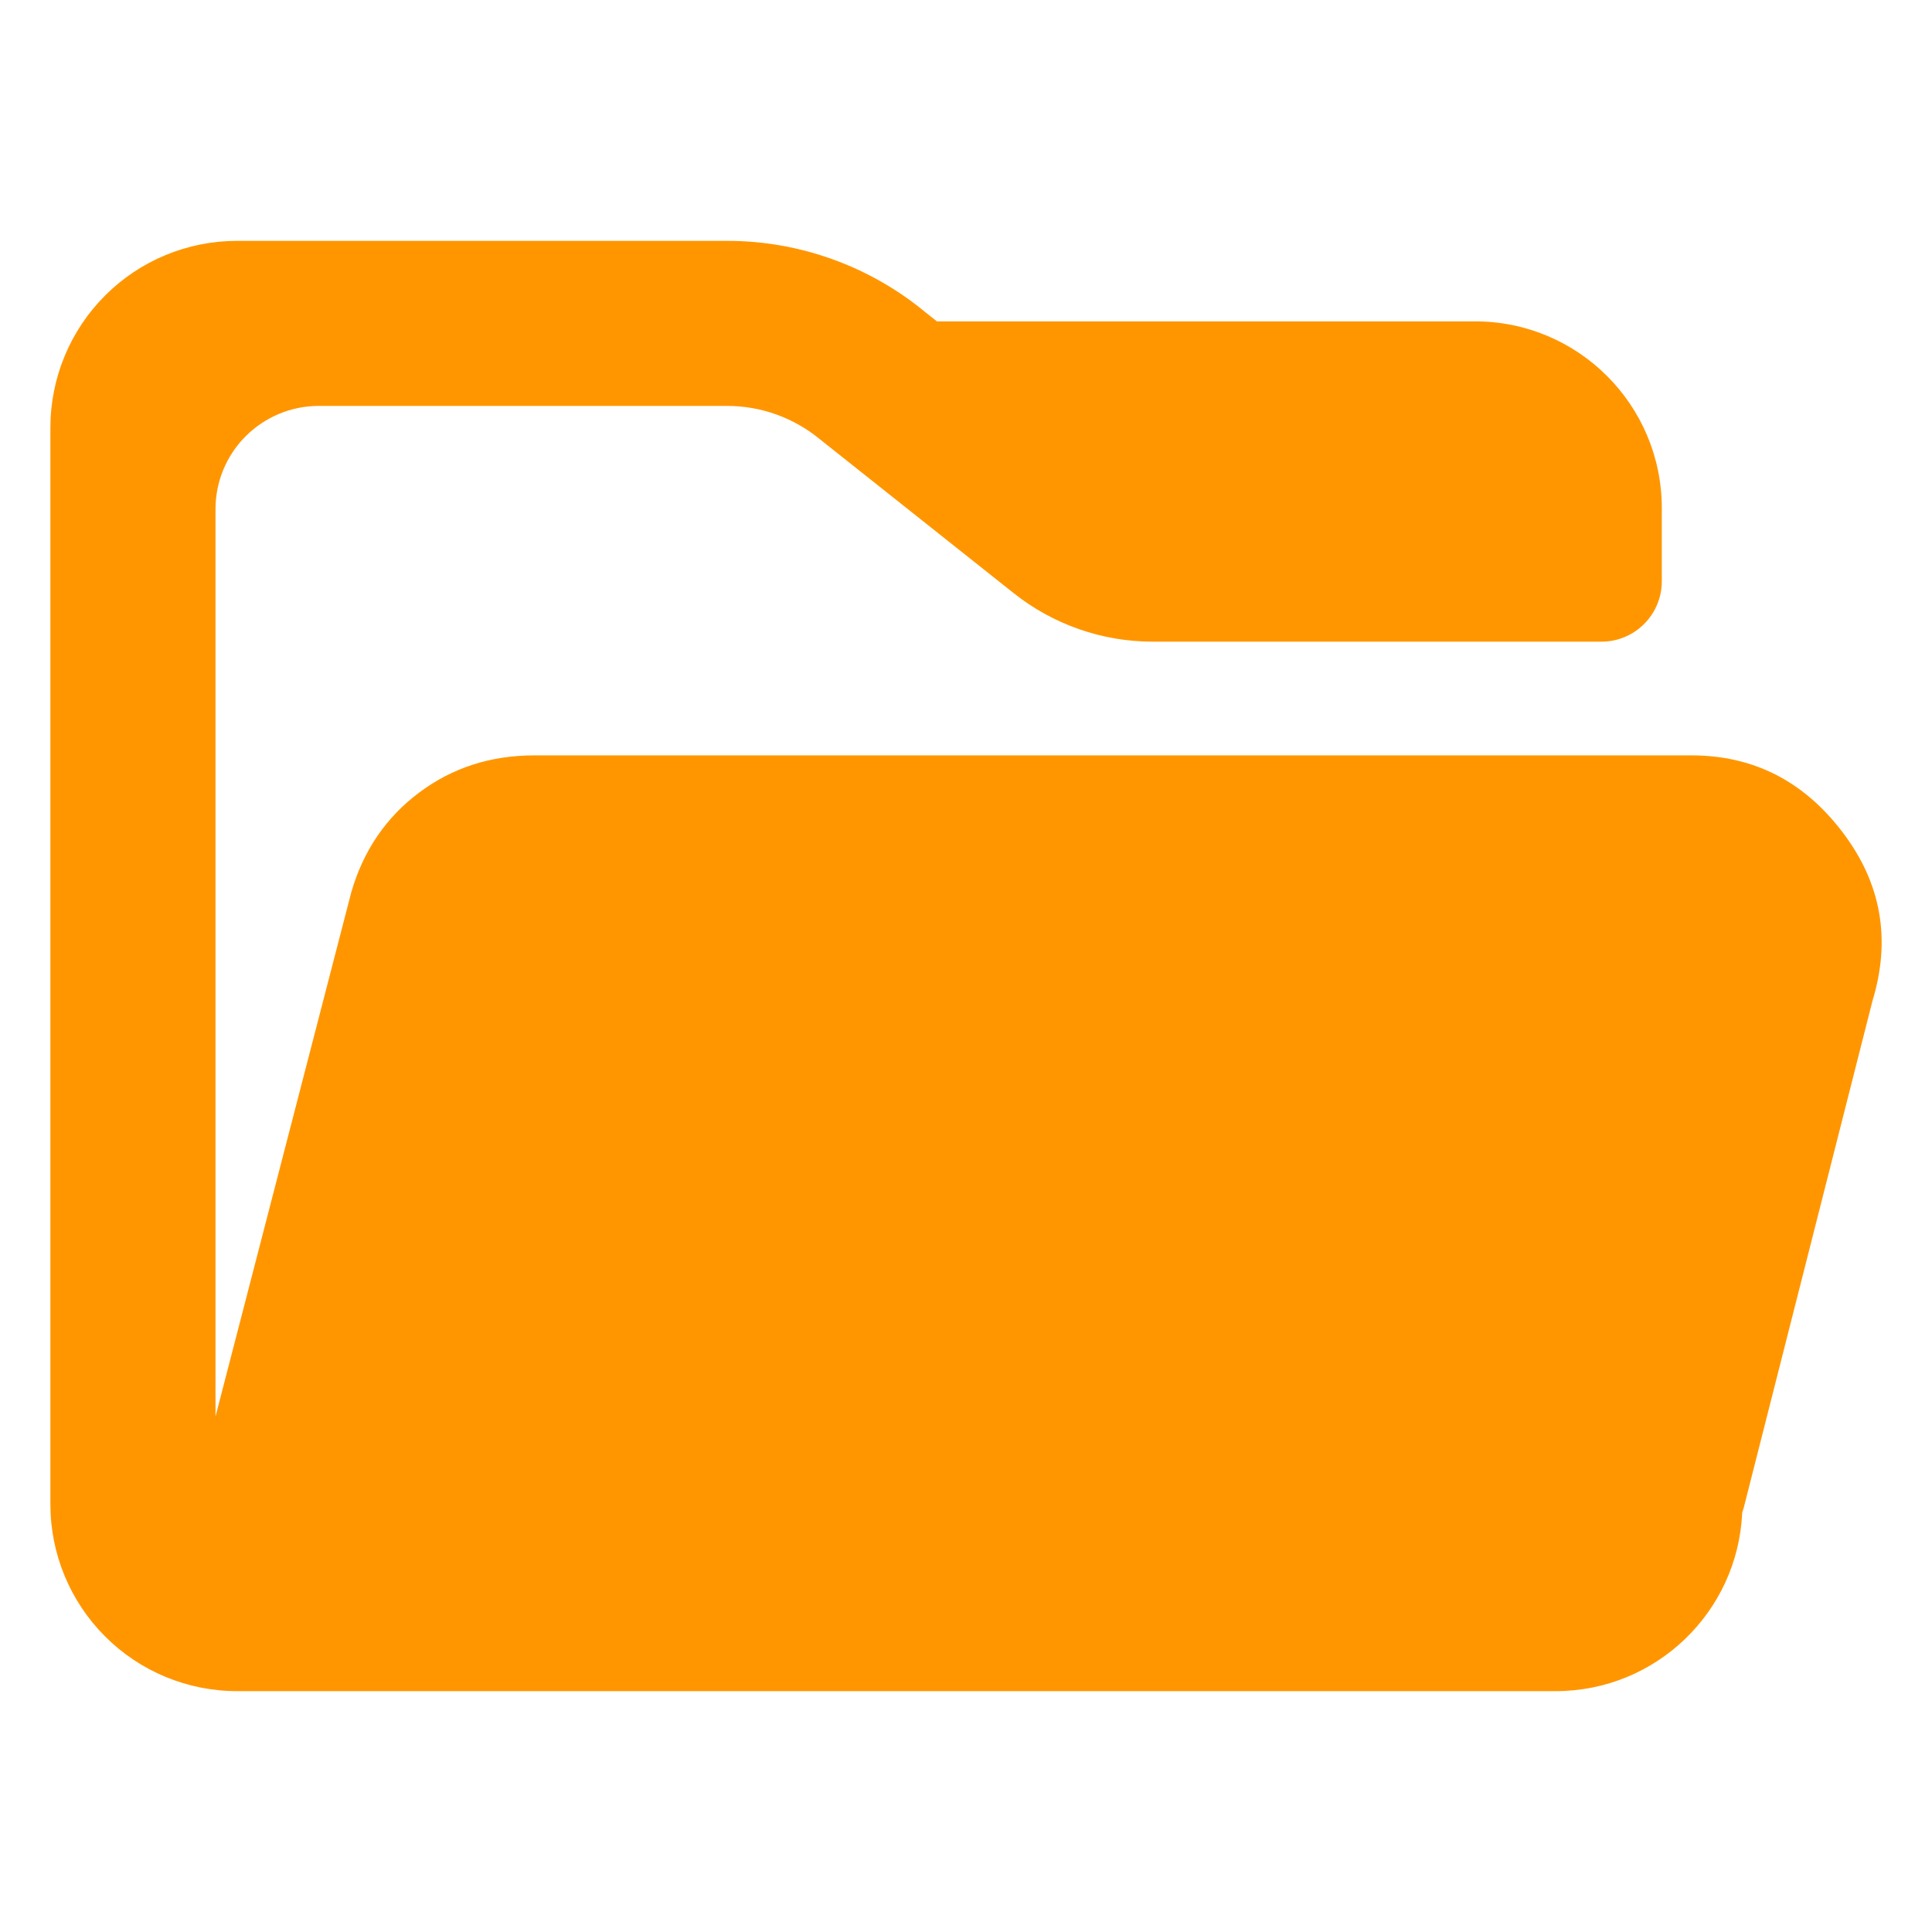 <svg viewBox="0 0 48 48" xmlns="http://www.w3.org/2000/svg"><path fill="rgb(255, 150, 0)" d="m25.185 14.737c-1.872-1.486-4.808-3.818-4.808-3.818-.65-.538-1.466-.834-2.31-.834h-10.15c-.679 0-1.331.272-1.812.752s-.751 1.132-.751 1.811v22.545l3.374-13.027c.3-1.034.862-1.858 1.685-2.474.824-.618 1.779-.925 2.865-.925h28.743c1.533 0 2.783.632 3.749 1.899.968 1.266 1.218 2.667.751 4.2l-3.2 12.6c-.013.039-.024.078-.037.116-.108 2.467-2.142 4.434-4.636 4.434h-32.756c-1.232 0-2.412-.489-3.281-1.359-.87-.87-1.359-2.05-1.359-3.281v-26.752c0-1.231.489-2.412 1.359-3.282.869-.87 2.049-1.358 3.281-1.358h12.175c1.804 0 3.553.632 4.941 1.787l.269.213h13.371c2.562 0 4.639 2.079 4.639 4.64v1.818c0 .828-.672 1.5-1.5 1.5-2.661 0-8.202 0-11.147 0-1.255 0-2.473-.425-3.455-1.205z"/></svg>